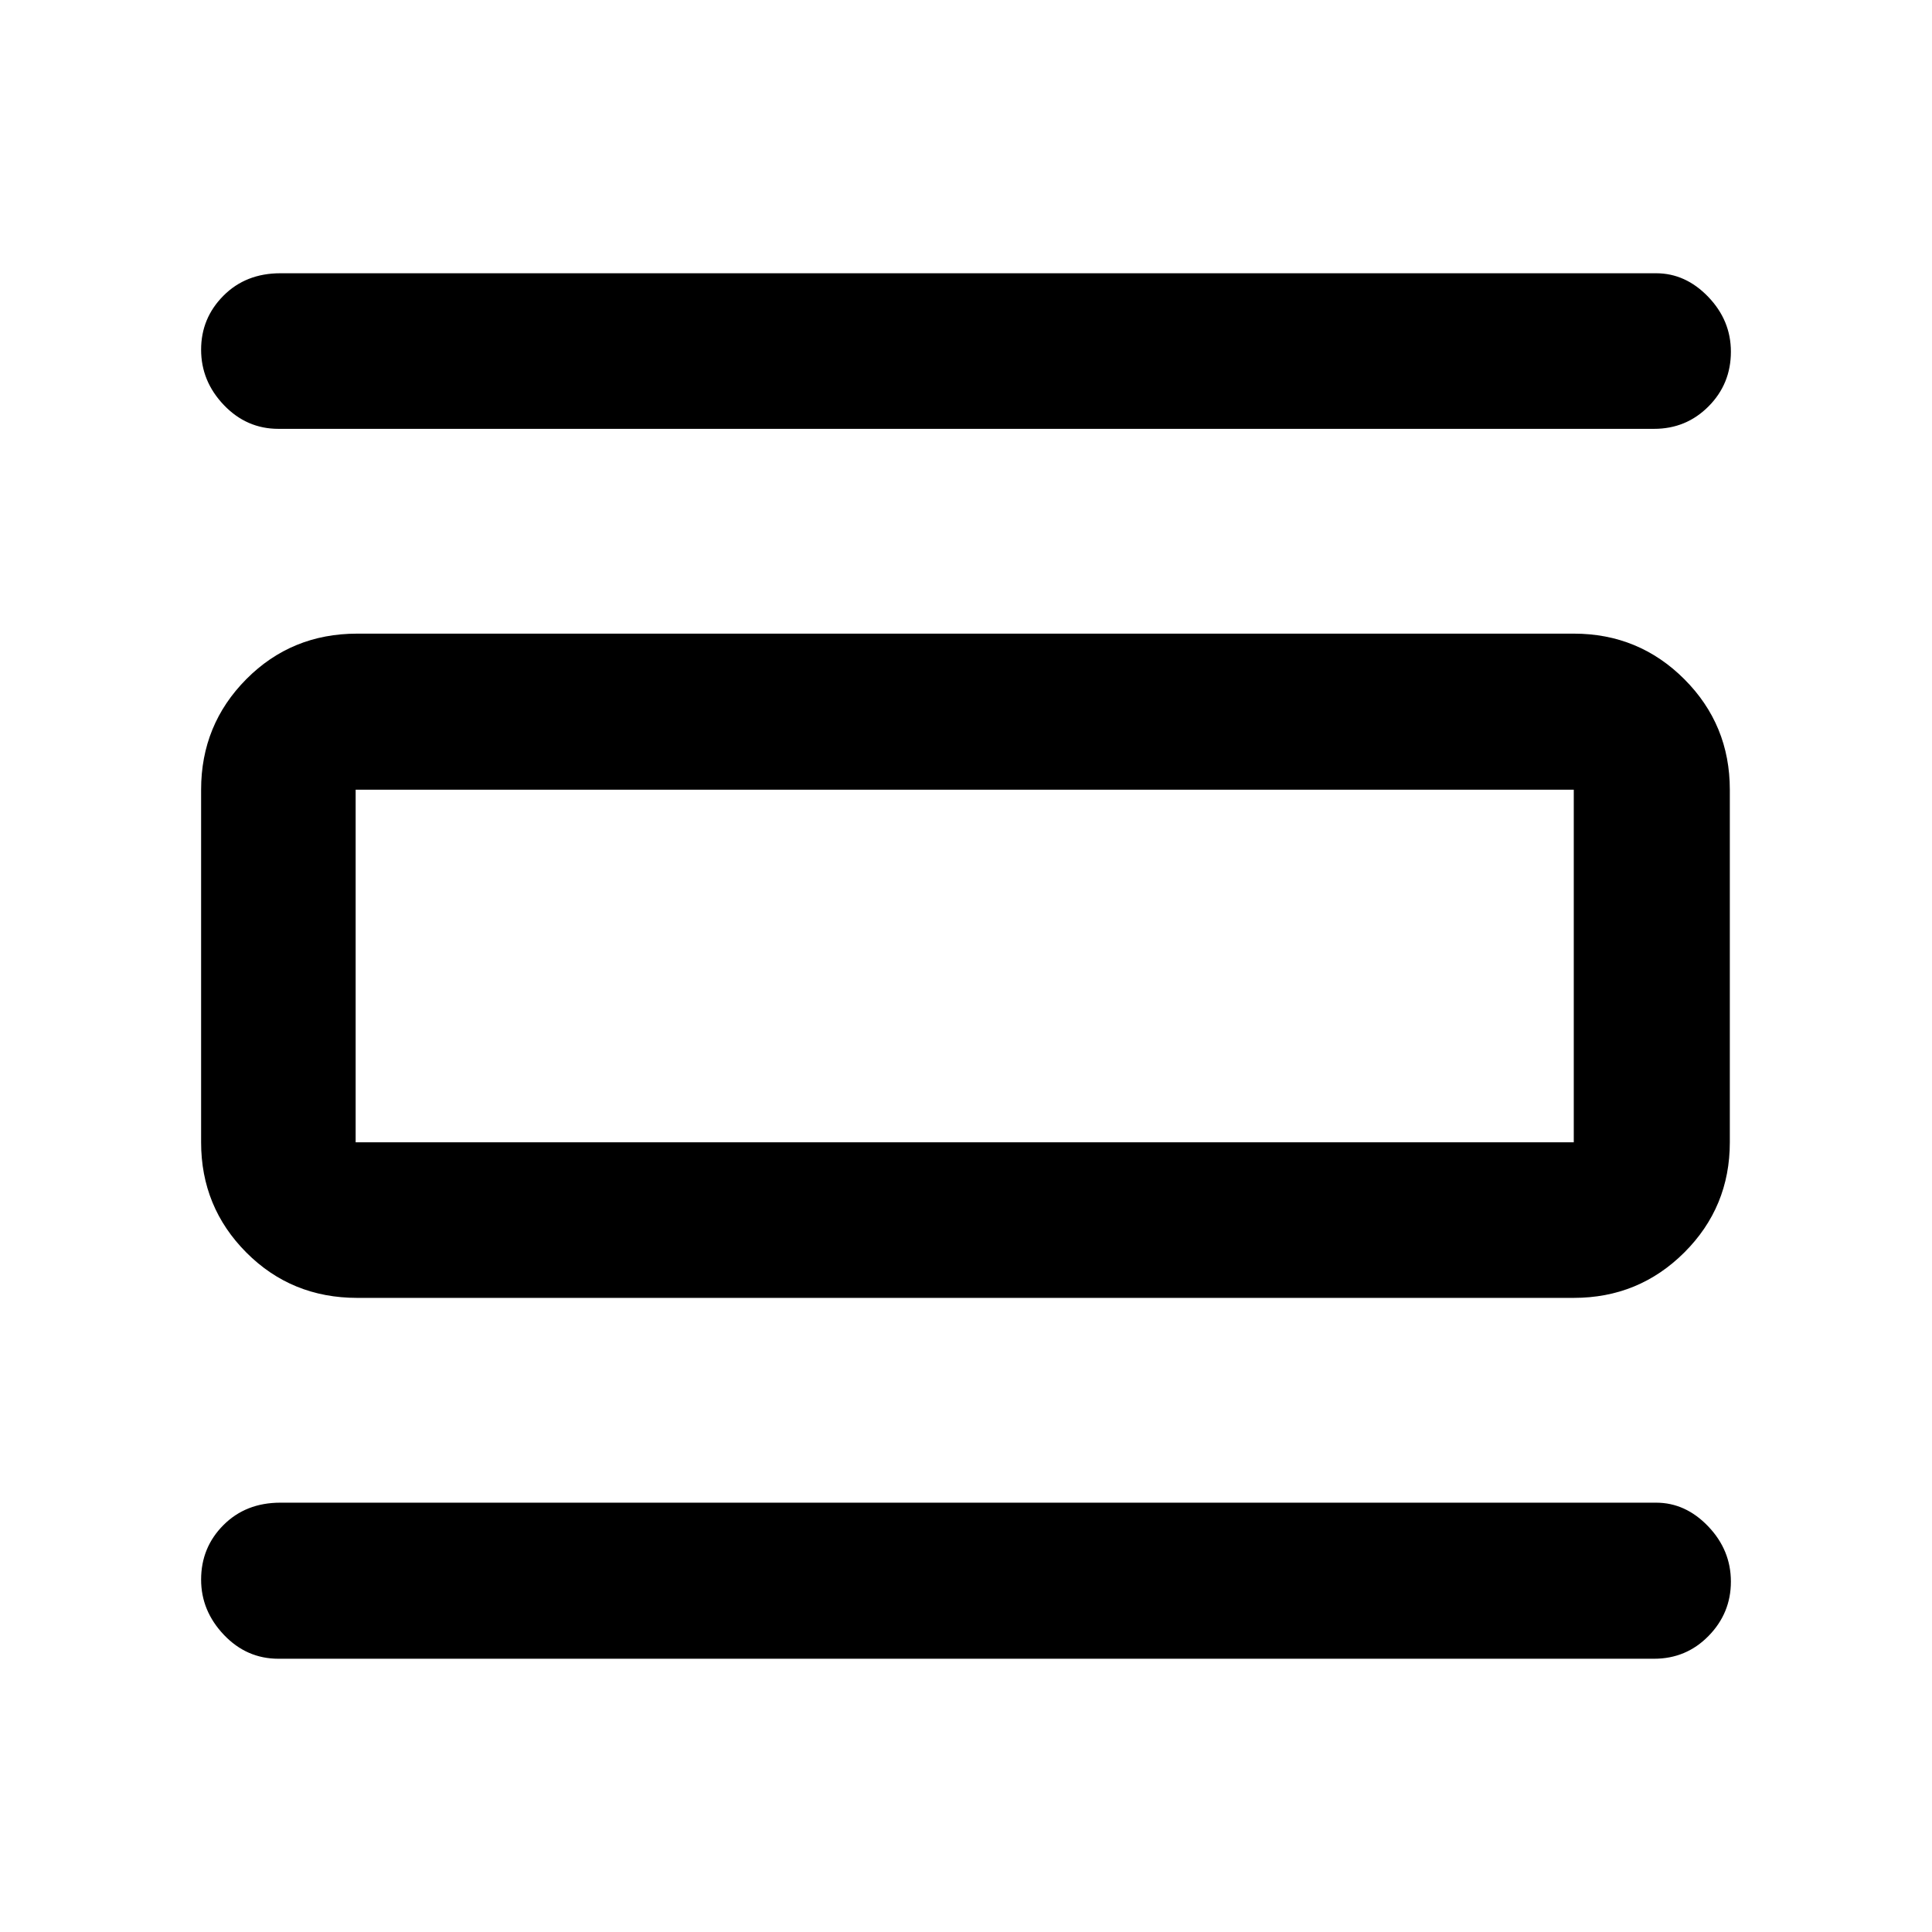 <svg xmlns="http://www.w3.org/2000/svg" height="48" viewBox="0 -960 960 960" width="48"><path d="M138.33-135.78q-15.8 0-27.1-11.9-11.3-11.91-11.3-27.42 0-15.99 11.11-27.11 11.1-11.12 28.29-11.12h683.58q14.64 0 25.9 11.79 11.26 11.79 11.26 27.44 0 15.66-11.1 26.99-11.09 11.33-27.06 11.33H138.33Zm0-611.13q-15.8 0-27.1-11.83t-11.3-27.51q0-15.68 11.11-26.82 11.1-11.15 28.29-11.15h683.58q14.64 0 25.9 11.72 11.26 11.72 11.26 27.25 0 16.01-11.1 27.17-11.09 11.17-27.06 11.17H138.33Zm39.15 431.82q-32.63 0-55.09-22.55-22.46-22.56-22.46-54.75v-175.22q0-32.29 22.46-54.92 22.46-22.62 55.09-22.62H782q32.29 0 54.92 22.62 22.62 22.63 22.62 54.92v175.22q0 32.19-22.62 54.75-22.63 22.55-54.92 22.55H177.48Zm-.76-77.3H782v-175.22H176.72v175.22Zm0-175.22v175.22-175.22Z"/></svg>